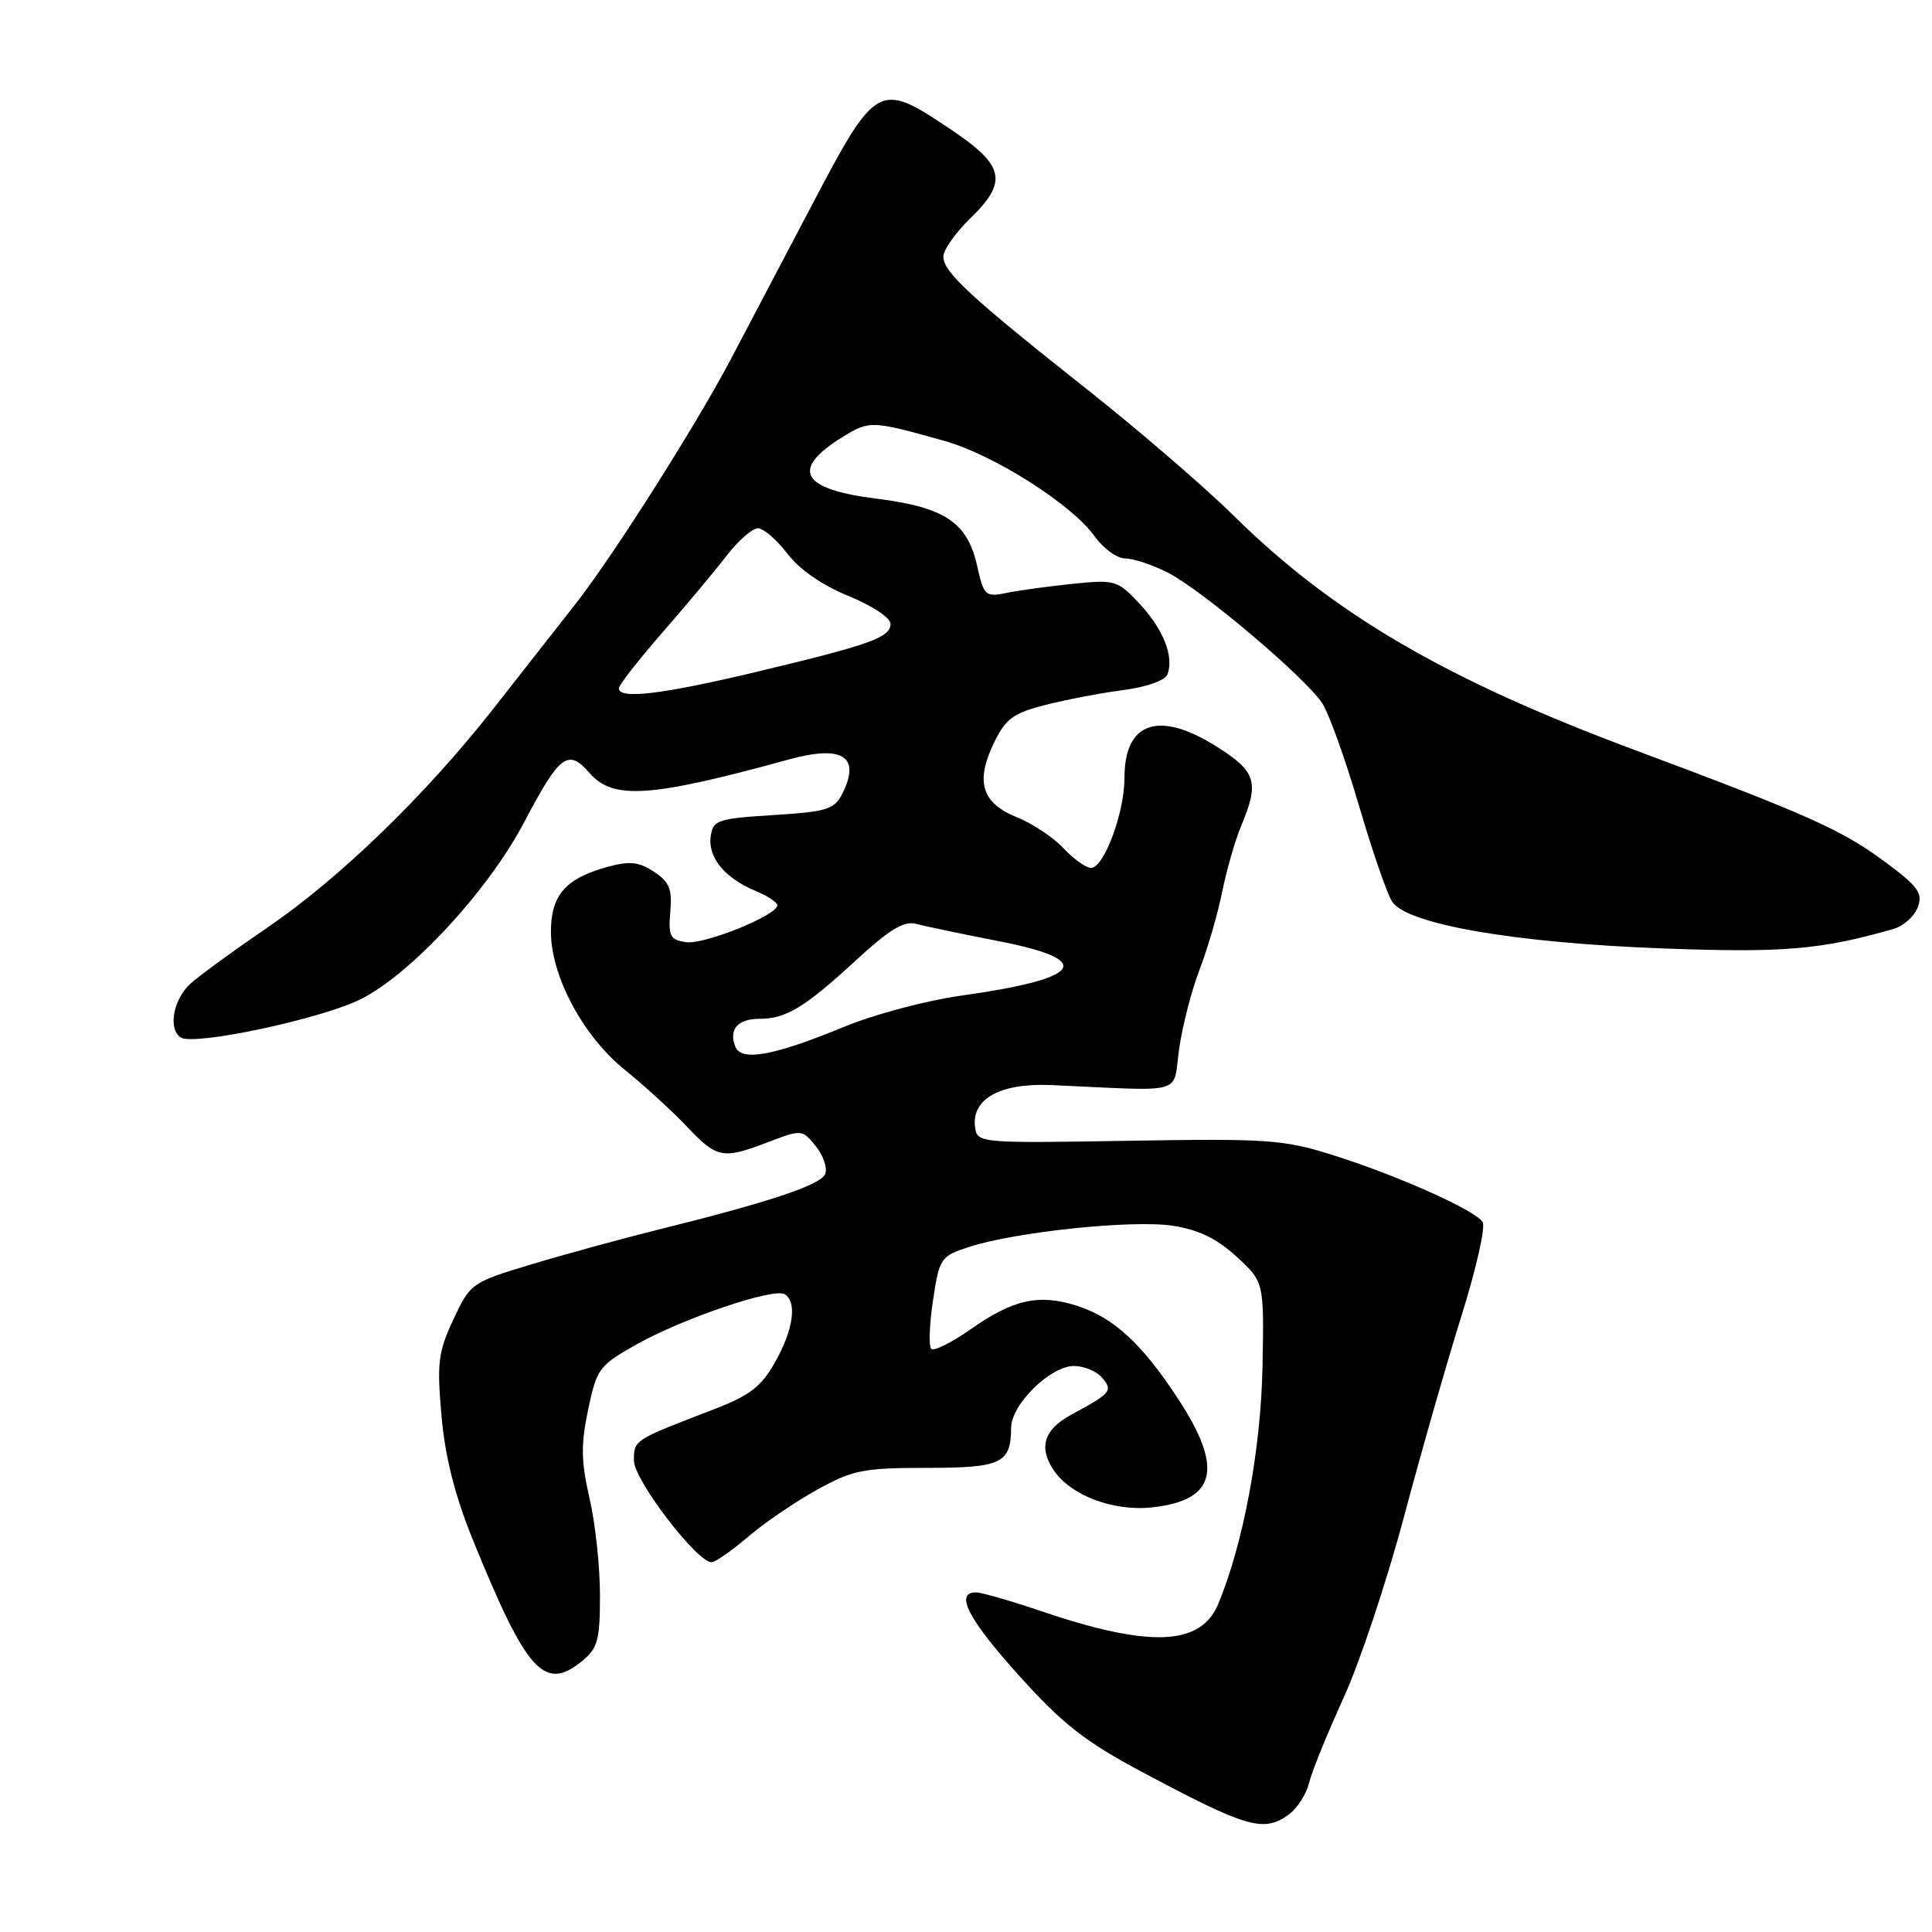 <?xml version="1.0" encoding="UTF-8" standalone="no"?>
<!DOCTYPE svg PUBLIC "-//W3C//DTD SVG 1.1//EN" "http://www.w3.org/Graphics/SVG/1.1/DTD/svg11.dtd" >
<svg xmlns="http://www.w3.org/2000/svg" xmlns:xlink="http://www.w3.org/1999/xlink" version="1.1" viewBox="0 0 256 256">
 <g >
 <path fill="currentColor"
d=" M 170.66 240.52 C 171.82 239.71 173.08 237.80 173.45 236.27 C 173.82 234.75 175.88 229.68 178.02 225.00 C 180.16 220.32 183.76 209.53 186.03 201.00 C 188.30 192.47 191.74 180.46 193.67 174.30 C 195.60 168.14 196.86 162.58 196.46 161.93 C 195.48 160.35 185.15 155.74 176.50 153.02 C 170.07 151.00 167.87 150.85 149.50 151.16 C 129.96 151.49 129.49 151.45 129.21 149.44 C 128.66 145.61 132.50 143.47 139.36 143.78 C 157.41 144.59 155.36 145.17 156.24 139.00 C 156.67 135.97 157.88 131.25 158.94 128.50 C 160.00 125.75 161.35 121.13 161.93 118.24 C 162.51 115.34 163.66 111.35 164.49 109.36 C 166.88 103.65 166.44 102.24 161.30 98.98 C 153.60 94.09 149.00 95.61 149.00 103.05 C 149.00 107.69 146.29 115.00 144.57 115.00 C 143.90 115.00 142.26 113.83 140.92 112.40 C 139.59 110.97 136.81 109.12 134.74 108.29 C 130.10 106.42 129.22 103.60 131.68 98.48 C 133.24 95.24 134.22 94.51 138.50 93.41 C 141.25 92.71 145.90 91.82 148.83 91.44 C 151.90 91.04 154.38 90.17 154.69 89.37 C 155.59 87.02 154.15 83.37 151.00 80.00 C 148.10 76.89 147.74 76.79 142.24 77.35 C 139.08 77.67 135.13 78.21 133.46 78.55 C 130.55 79.14 130.38 78.98 129.46 74.92 C 128.17 69.19 125.17 67.21 116.11 66.07 C 106.12 64.83 104.69 62.21 111.64 57.91 C 115.23 55.70 115.46 55.71 125.14 58.42 C 131.68 60.26 142.03 66.83 145.05 71.07 C 146.20 72.68 148.02 74.00 149.11 74.00 C 150.19 74.00 152.75 74.86 154.79 75.90 C 159.34 78.24 172.96 89.77 175.20 93.18 C 176.09 94.54 178.26 100.58 180.02 106.58 C 181.78 112.59 183.77 118.38 184.45 119.45 C 186.35 122.46 200.63 124.94 220.30 125.67 C 236.31 126.27 241.26 125.85 250.90 123.09 C 252.23 122.71 253.67 121.41 254.12 120.20 C 254.81 118.33 254.17 117.45 249.68 114.13 C 243.99 109.93 239.42 107.89 216.50 99.34 C 191.52 90.02 176.64 81.32 163.50 68.36 C 159.65 64.56 150.88 57.00 144.00 51.56 C 128.56 39.34 125.00 36.05 125.00 34.00 C 125.00 33.12 126.58 30.87 128.50 29.00 C 133.63 24.03 133.16 21.94 125.81 17.03 C 116.42 10.76 116.11 10.93 107.41 27.50 C 103.36 35.20 98.63 44.20 96.89 47.50 C 92.28 56.27 81.25 73.66 76.28 80.00 C 73.91 83.03 68.97 89.33 65.30 94.00 C 56.31 105.43 44.98 116.40 35.40 122.93 C 31.06 125.89 26.49 129.22 25.25 130.33 C 22.95 132.39 22.23 136.41 23.97 137.48 C 25.75 138.58 42.36 135.06 47.69 132.45 C 54.35 129.19 64.68 118.04 69.45 108.96 C 74.17 99.98 75.27 99.15 78.12 102.43 C 81.24 106.01 86.17 105.68 104.50 100.64 C 111.63 98.68 114.07 100.21 111.64 105.11 C 110.57 107.26 109.64 107.55 102.48 108.00 C 95.05 108.47 94.48 108.66 94.17 110.83 C 93.78 113.60 96.04 116.36 100.07 118.03 C 101.68 118.70 103.00 119.56 103.00 119.95 C 103.00 121.28 93.35 125.18 90.92 124.84 C 88.79 124.54 88.54 124.06 88.82 120.82 C 89.08 117.80 88.69 116.84 86.64 115.50 C 84.63 114.18 83.43 114.06 80.45 114.88 C 74.92 116.41 73.00 118.63 73.00 123.46 C 73.00 129.35 77.27 137.32 82.83 141.79 C 85.36 143.83 89.03 147.19 90.99 149.25 C 95.03 153.51 95.74 153.65 101.85 151.31 C 106.21 149.65 106.30 149.66 108.09 151.86 C 109.08 153.09 109.65 154.75 109.35 155.54 C 108.78 157.01 102.04 159.26 87.00 162.99 C 82.33 164.15 74.87 166.19 70.43 167.53 C 62.49 169.92 62.33 170.03 60.08 174.82 C 58.06 179.14 57.88 180.59 58.50 187.60 C 58.98 193.06 60.26 198.12 62.64 204.00 C 69.77 221.54 72.11 224.16 77.08 220.14 C 79.21 218.41 79.50 217.37 79.50 211.34 C 79.50 207.58 78.88 201.80 78.11 198.50 C 76.99 193.65 76.96 191.40 77.93 186.79 C 79.07 181.36 79.38 180.93 84.31 178.16 C 90.50 174.68 102.54 170.60 103.98 171.49 C 105.65 172.52 105.12 176.23 102.70 180.50 C 100.86 183.76 99.34 184.92 94.47 186.79 C 83.94 190.83 84.00 190.79 84.00 193.55 C 84.00 196.09 92.34 207.00 94.28 207.00 C 94.78 207.00 96.93 205.50 99.08 203.67 C 101.22 201.83 105.34 199.02 108.23 197.42 C 112.99 194.78 114.40 194.50 122.78 194.50 C 132.72 194.50 133.95 193.91 133.98 189.17 C 134.00 186.09 139.19 181.00 142.30 181.00 C 143.65 181.00 145.34 181.71 146.06 182.58 C 147.49 184.29 147.24 184.59 141.87 187.50 C 138.37 189.40 137.61 191.76 139.56 194.72 C 141.79 198.14 147.52 200.31 152.72 199.73 C 161.15 198.78 162.15 194.60 156.14 185.41 C 151.30 178.01 147.57 174.58 142.66 173.01 C 137.67 171.42 134.22 172.18 128.61 176.14 C 126.09 177.91 123.74 179.08 123.39 178.73 C 123.05 178.38 123.15 175.49 123.63 172.30 C 124.47 166.71 124.63 166.46 128.39 165.23 C 134.53 163.23 150.02 161.61 155.35 162.41 C 158.82 162.94 161.23 164.11 163.85 166.51 C 167.50 169.87 167.50 169.87 167.29 181.05 C 167.08 192.06 164.74 204.60 161.41 212.56 C 159.10 218.10 152.30 218.36 137.95 213.48 C 133.93 212.12 130.05 211.00 129.32 211.00 C 126.46 211.00 128.31 214.58 135.05 222.05 C 140.80 228.44 143.79 230.78 151.30 234.78 C 165.13 242.16 167.38 242.82 170.66 240.52 Z  M 97.42 138.66 C 96.55 136.39 97.76 135.00 100.62 135.00 C 104.15 135.00 106.64 133.49 113.39 127.27 C 117.84 123.17 119.80 121.98 121.39 122.42 C 122.55 122.73 127.44 123.75 132.25 124.69 C 145.26 127.22 143.58 129.66 127.27 131.94 C 122.74 132.58 115.86 134.41 111.97 136.01 C 102.51 139.91 98.20 140.70 97.42 138.66 Z  M 82.00 91.21 C 82.00 90.78 84.59 87.46 87.75 83.84 C 90.91 80.21 94.76 75.62 96.29 73.62 C 97.83 71.63 99.69 70.00 100.42 70.00 C 101.16 70.00 102.92 71.51 104.33 73.36 C 105.92 75.46 108.98 77.57 112.45 78.98 C 115.50 80.22 118.00 81.87 118.00 82.64 C 118.00 84.47 115.44 85.39 100.31 89.01 C 87.79 92.00 82.00 92.70 82.00 91.21 Z "/>
</g>
</svg>